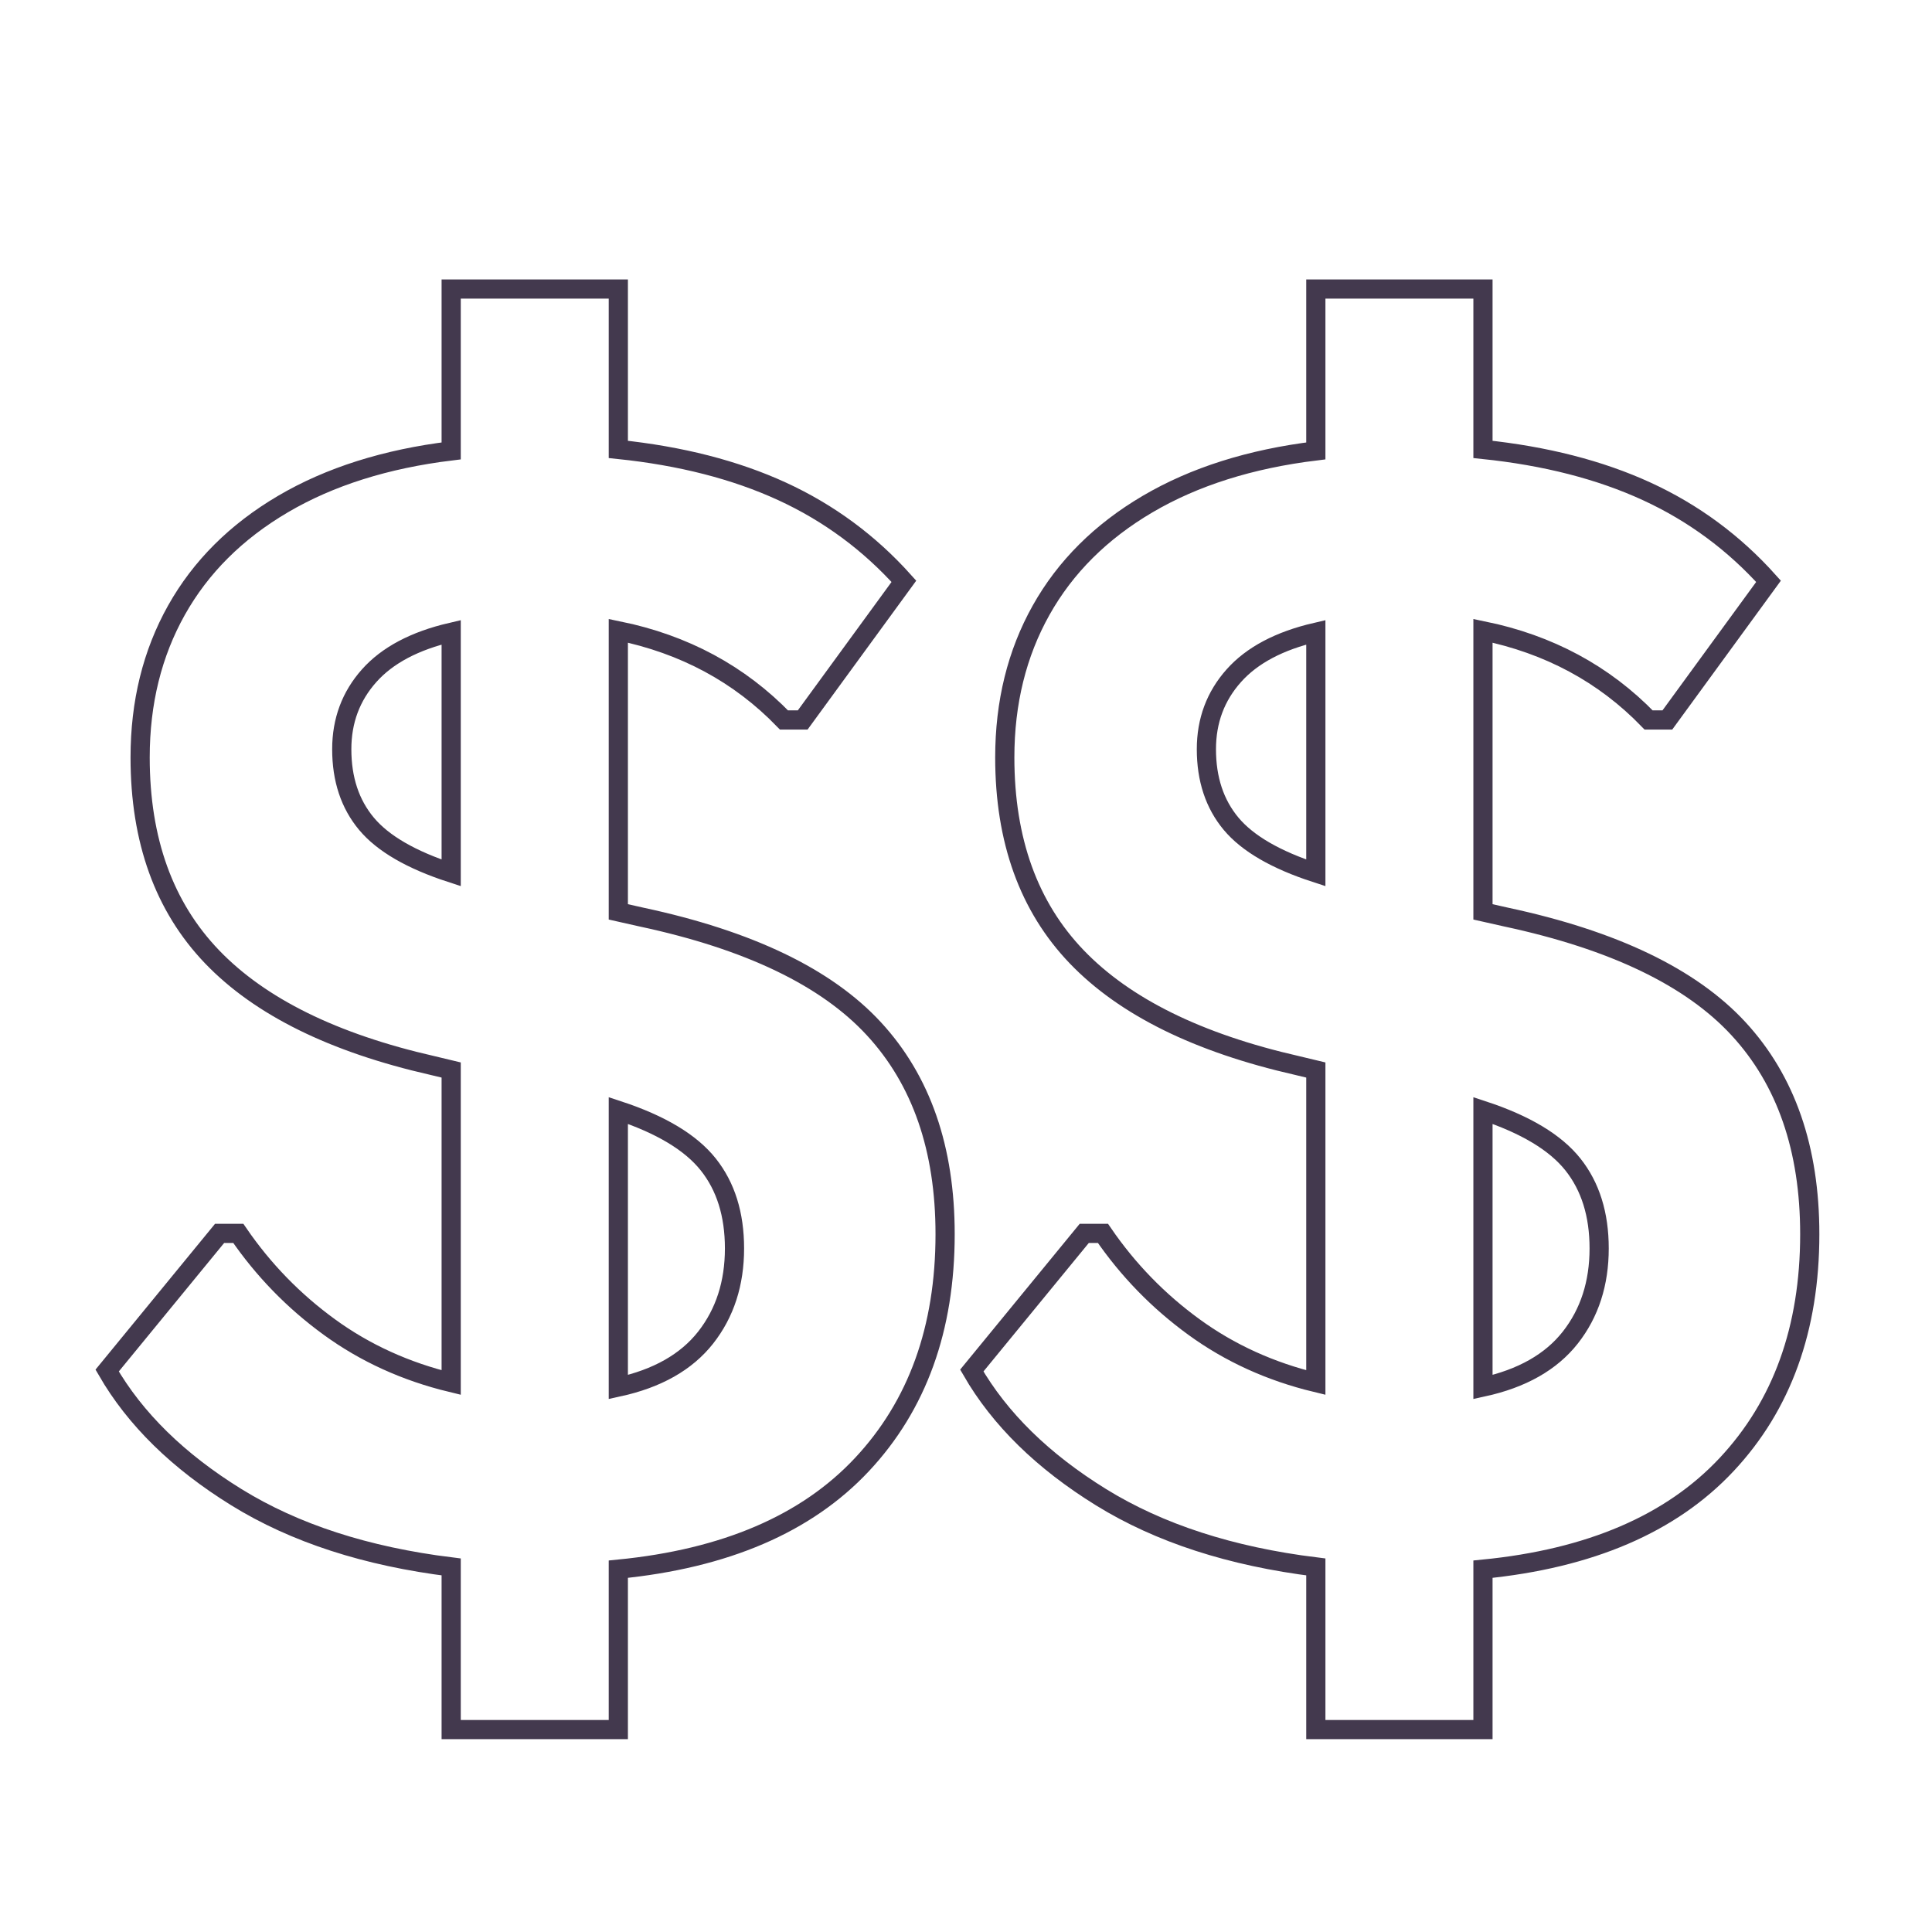 <svg xmlns="http://www.w3.org/2000/svg" xmlns:xlink="http://www.w3.org/1999/xlink" width="500" zoomAndPan="magnify" viewBox="0 0 375 375" height="500" preserveAspectRatio="xMidYMid meet" version="1.0"><path stroke-linecap="butt" transform="matrix(0.75, 0, 0, 0.75, -7.449, -21)" fill="none" stroke-linejoin="miter" d="M 254.525 347.396 C 254.525 371.839 247.348 391.719 232.994 407.042 C 218.64 422.37 197.63 431.385 169.953 434.104 L 169.953 475.615 L 126.697 475.615 L 126.697 433.521 C 104.713 430.807 86.187 424.792 71.124 415.484 C 56.057 406.172 44.906 395.245 37.661 382.698 L 66.76 347.203 L 71.609 347.203 C 78.072 356.641 85.932 364.724 95.177 371.448 C 104.421 378.172 114.932 382.958 126.697 385.802 L 126.697 304.917 L 121.848 303.755 C 96.244 297.932 77.234 288.557 64.817 275.625 C 52.406 262.693 46.197 245.495 46.197 224.031 C 46.197 209.802 49.333 197.099 55.604 185.911 C 61.88 174.729 71.057 165.578 83.15 158.464 C 95.239 151.354 109.755 146.76 126.697 144.693 L 126.697 102.797 L 169.953 102.797 L 169.953 144.307 C 186.119 145.984 200.244 149.609 212.338 155.167 C 224.427 160.729 234.937 168.49 243.859 178.443 L 217.671 214.328 L 212.822 214.328 C 201.312 202.432 187.025 194.74 169.953 191.245 L 169.953 263.99 L 175.968 265.344 C 203.77 271.292 223.812 280.927 236.098 294.25 C 248.385 307.568 254.525 325.281 254.525 347.396 Z M 98.38 221.896 C 98.38 229.656 100.51 236.089 104.781 241.198 C 109.046 246.302 116.354 250.536 126.697 253.901 L 126.697 191.635 C 117.26 193.833 110.177 197.583 105.458 202.885 C 100.739 208.188 98.38 214.526 98.38 221.896 Z M 169.953 386.969 C 180.041 384.771 187.572 380.5 192.552 374.167 C 197.531 367.828 200.02 360.135 200.02 351.083 C 200.02 342.286 197.755 335.047 193.229 329.359 C 188.703 323.667 180.947 319.01 169.953 315.391 Z M 478.296 347.396 C 478.296 371.839 471.119 391.719 456.765 407.042 C 442.411 422.37 421.395 431.385 393.723 434.104 L 393.723 475.615 L 350.468 475.615 L 350.468 433.521 C 328.484 430.807 309.958 424.792 294.89 415.484 C 279.828 406.172 268.671 395.245 261.432 382.698 L 290.531 347.203 L 295.38 347.203 C 301.843 356.641 309.697 364.724 318.947 371.448 C 328.192 378.172 338.697 382.958 350.468 385.802 L 350.468 304.917 L 345.619 303.755 C 320.01 297.932 301.005 288.557 288.588 275.625 C 276.177 262.693 269.968 245.495 269.968 224.031 C 269.968 209.802 273.104 197.099 279.374 185.911 C 285.645 174.729 294.828 165.578 306.921 158.464 C 319.01 151.354 333.525 146.76 350.468 144.693 L 350.468 102.797 L 393.723 102.797 L 393.723 144.307 C 409.885 145.984 424.015 149.609 436.104 155.167 C 448.197 160.729 458.703 168.49 467.624 178.443 L 441.442 214.328 L 436.593 214.328 C 425.083 202.432 410.791 194.74 393.723 191.245 L 393.723 263.99 L 399.734 265.344 C 427.541 271.292 447.583 280.927 459.869 294.25 C 472.15 307.568 478.296 325.281 478.296 347.396 Z M 322.145 221.896 C 322.145 229.656 324.281 236.089 328.546 241.198 C 332.817 246.302 340.119 250.536 350.468 253.901 L 350.468 191.635 C 341.025 193.833 333.947 197.583 329.229 202.885 C 324.505 208.188 322.145 214.526 322.145 221.896 Z M 393.723 386.969 C 403.807 384.771 411.343 380.5 416.322 374.167 C 421.302 367.828 423.791 360.135 423.791 351.083 C 423.791 342.286 421.525 335.047 416.999 329.359 C 412.473 323.667 404.713 319.01 393.723 315.391 Z M 393.723 386.969 " stroke="#43394e" stroke-width="4.966" stroke-opacity="1" stroke-miterlimit="4"/></svg>